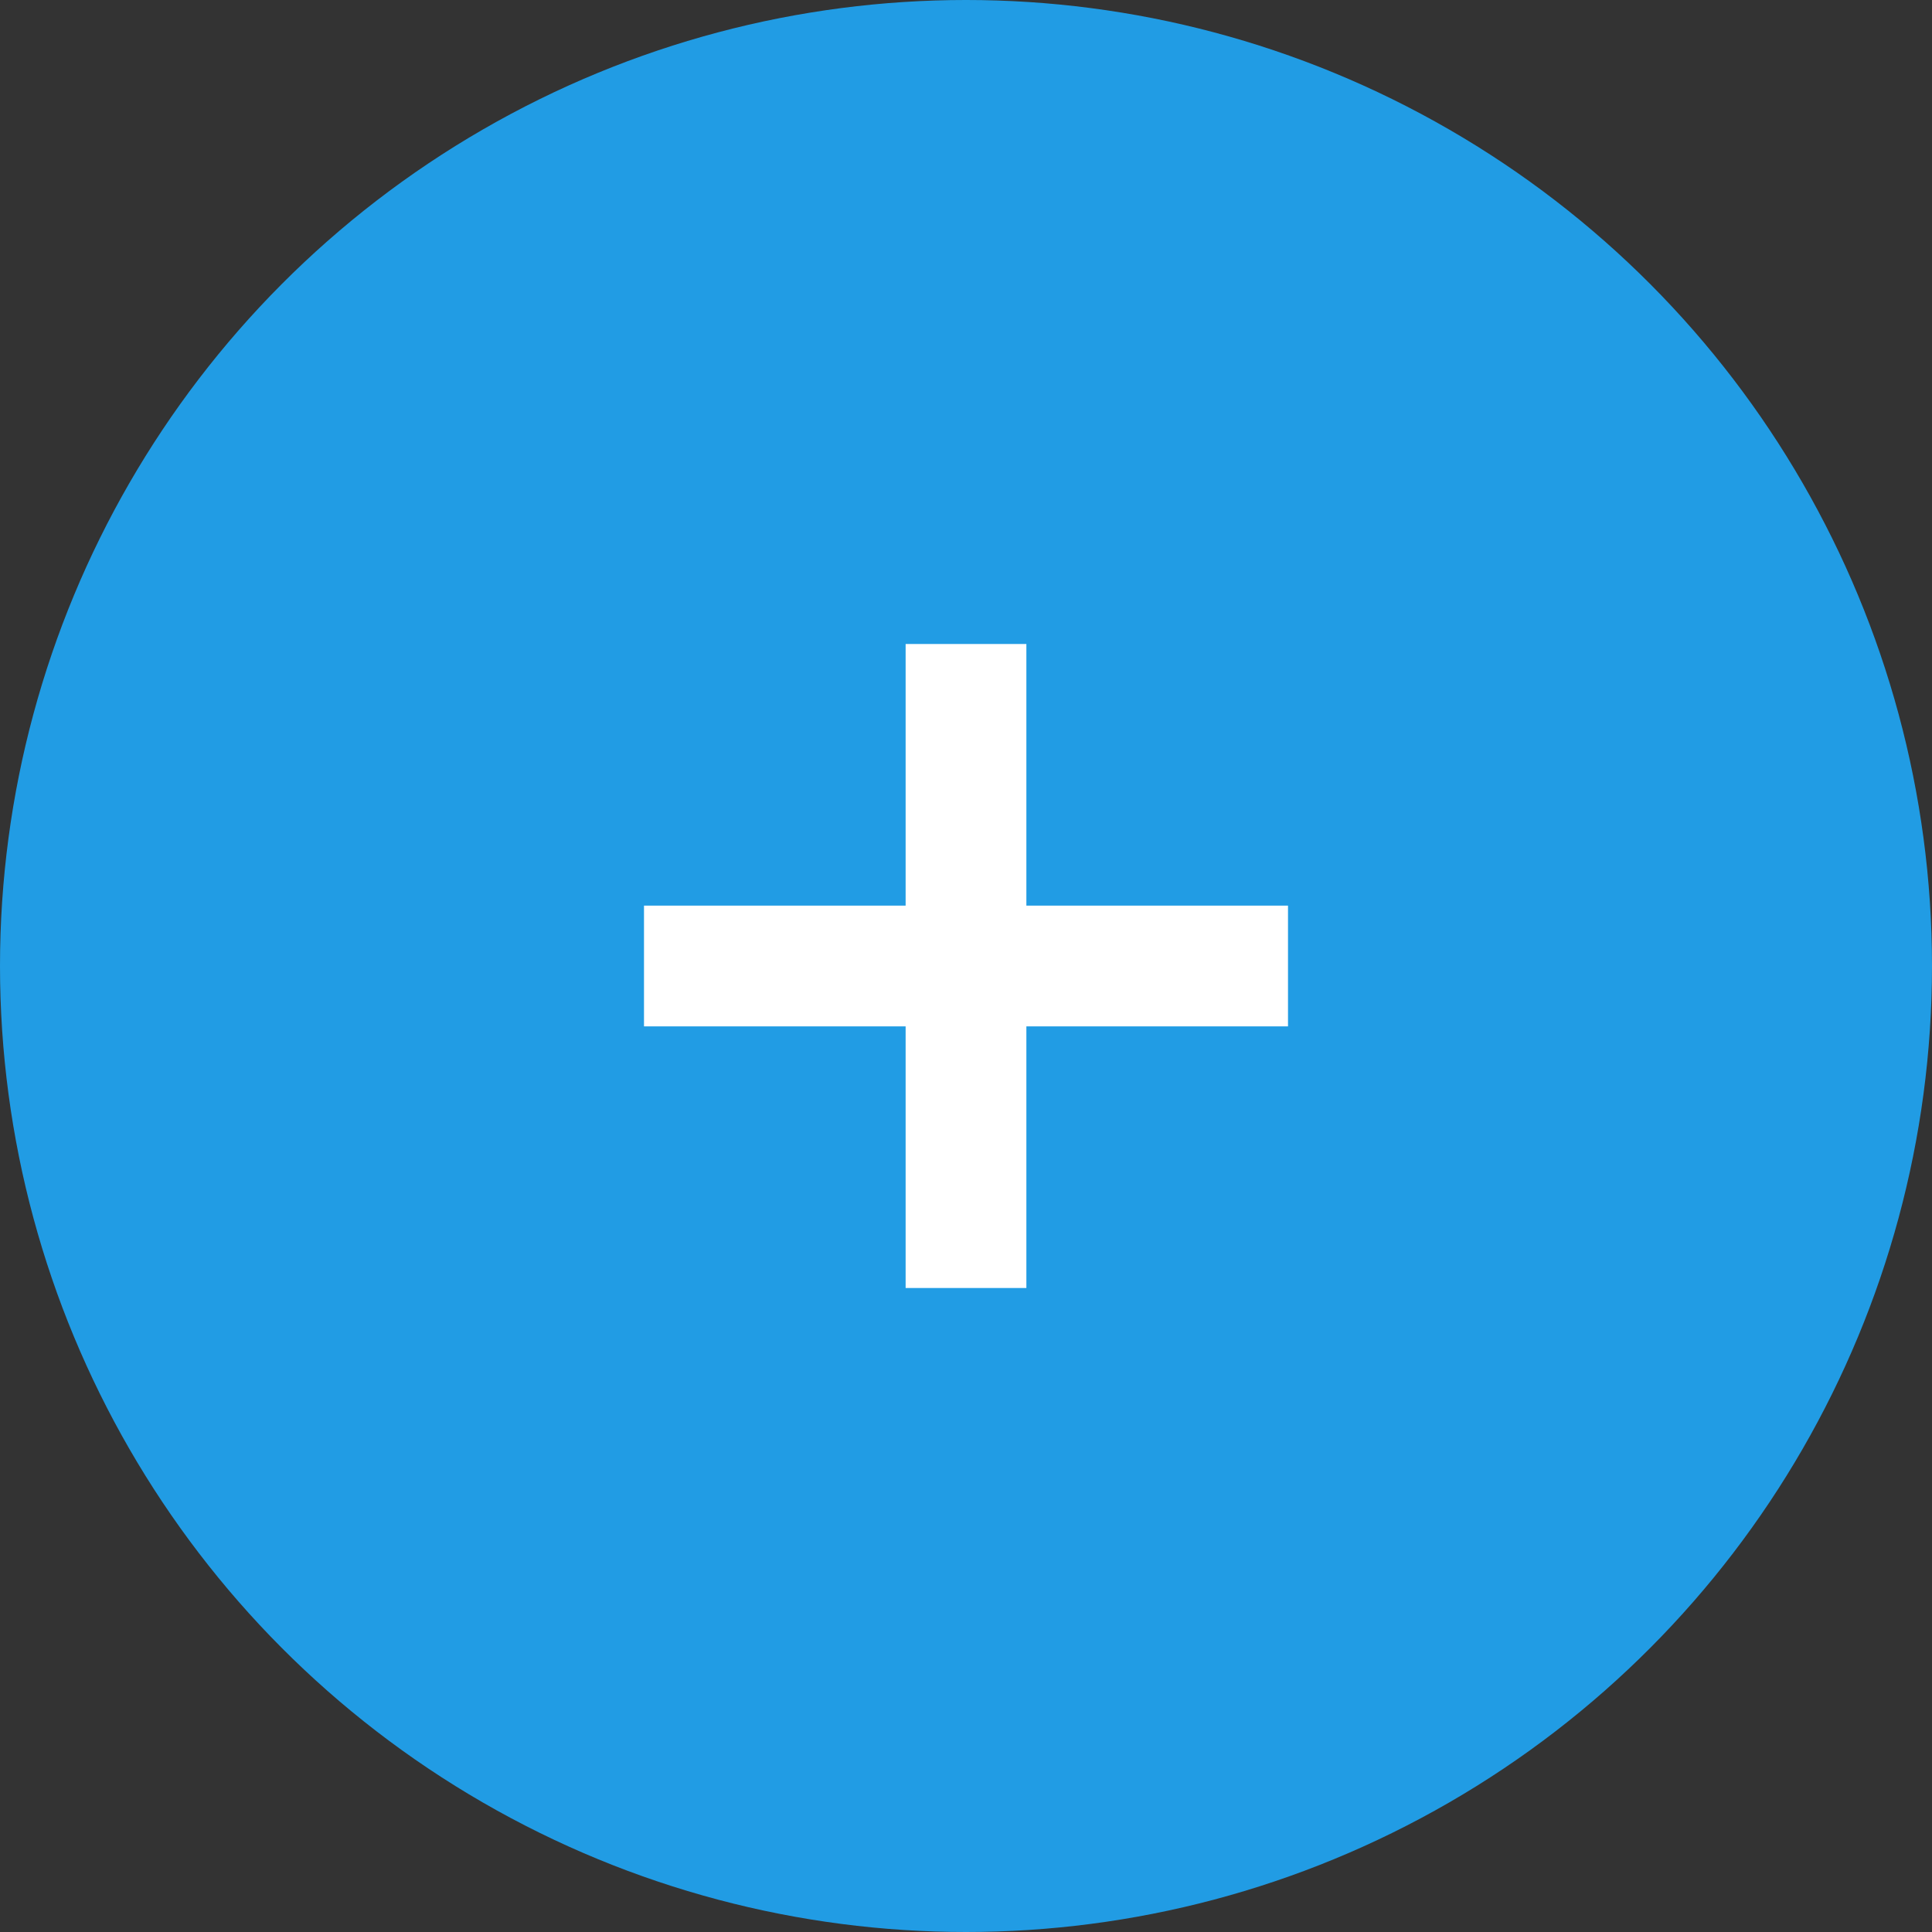 <svg xmlns="http://www.w3.org/2000/svg" width="36" height="36" viewBox="0 0 48 48">
<rect x="0" y="0" width="48" height="48" fill="#333333" stroke="none"/>
<circle cx="24" cy="24" r="24" fill="#219ce4" />
<line x1="24" y1="16" x2="24" y2="32" stroke="white" stroke-width="3" />
<line x1="16" y1="24" x2="32" y2="24" stroke="white" stroke-width="3" />
</svg>